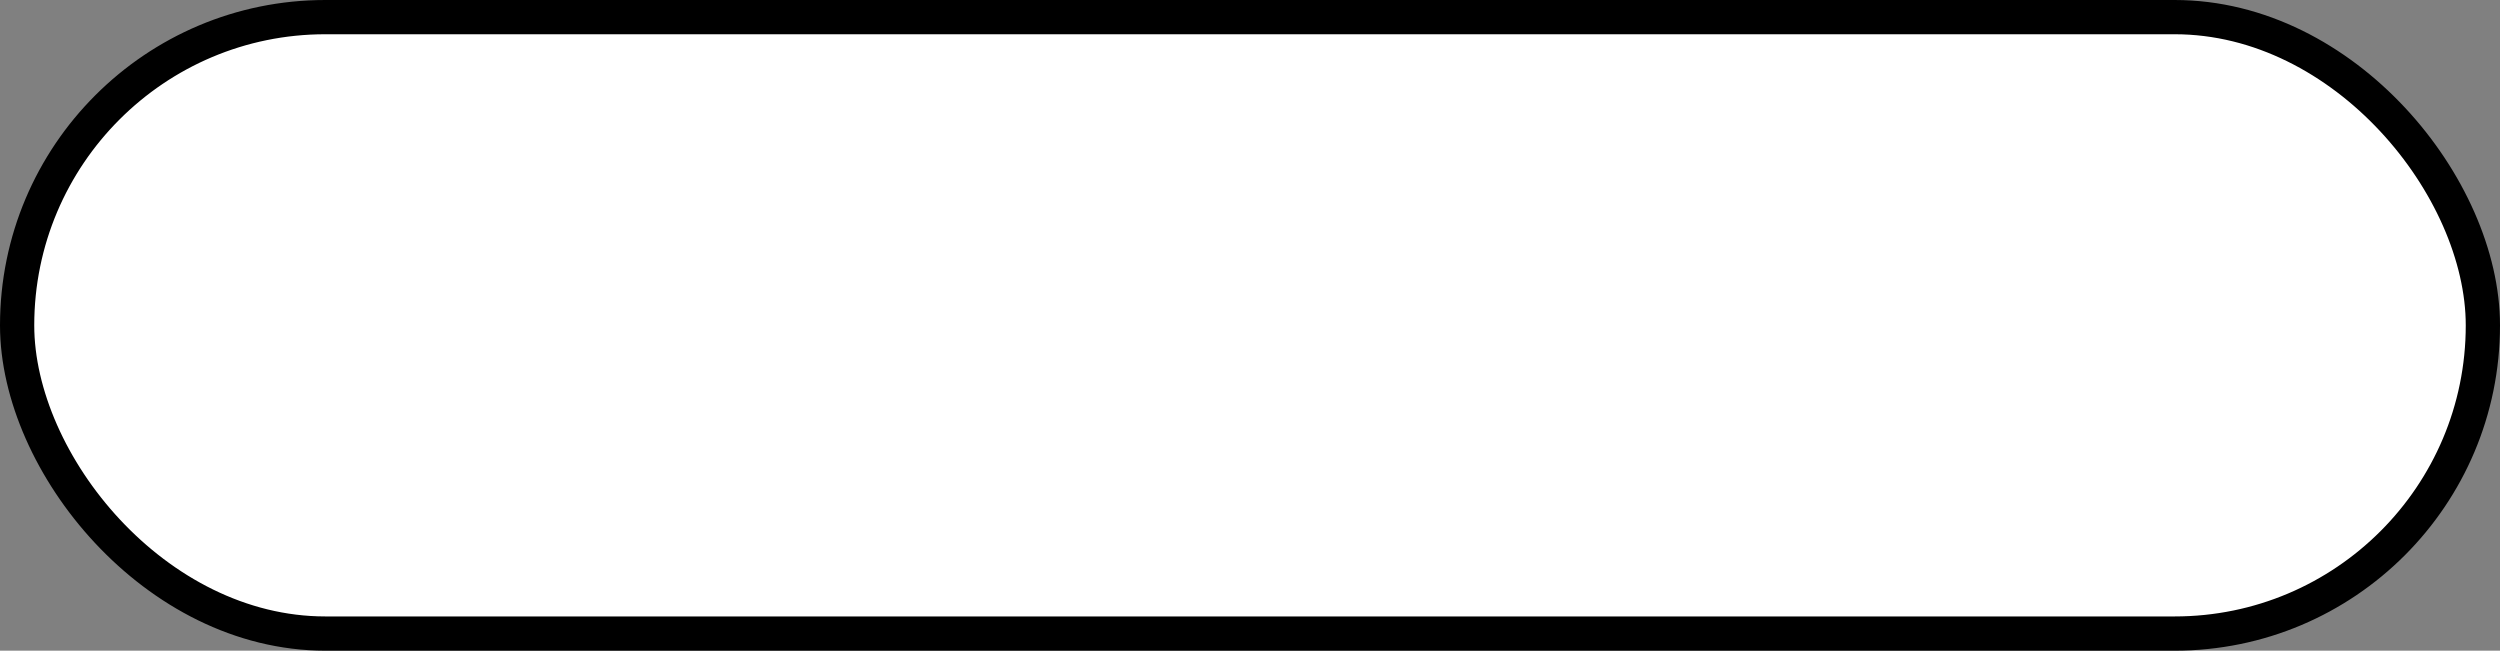 <svg xmlns="http://www.w3.org/2000/svg" viewBox="0 0 73 19"><rect x="0" y="0" width="73" height="19" fill="#808080" stroke="none"/><defs><style>.cls-1{fill:#fff;stroke:#000;stroke-miterlimit:10;}</style></defs><g id="Layer_2" data-name="Layer 2"><g id="Layer_6" data-name="Layer 6"><rect class="cls-1" x="0.5" y="0.5" width="72" height="18" rx="9"/></g></g></svg>